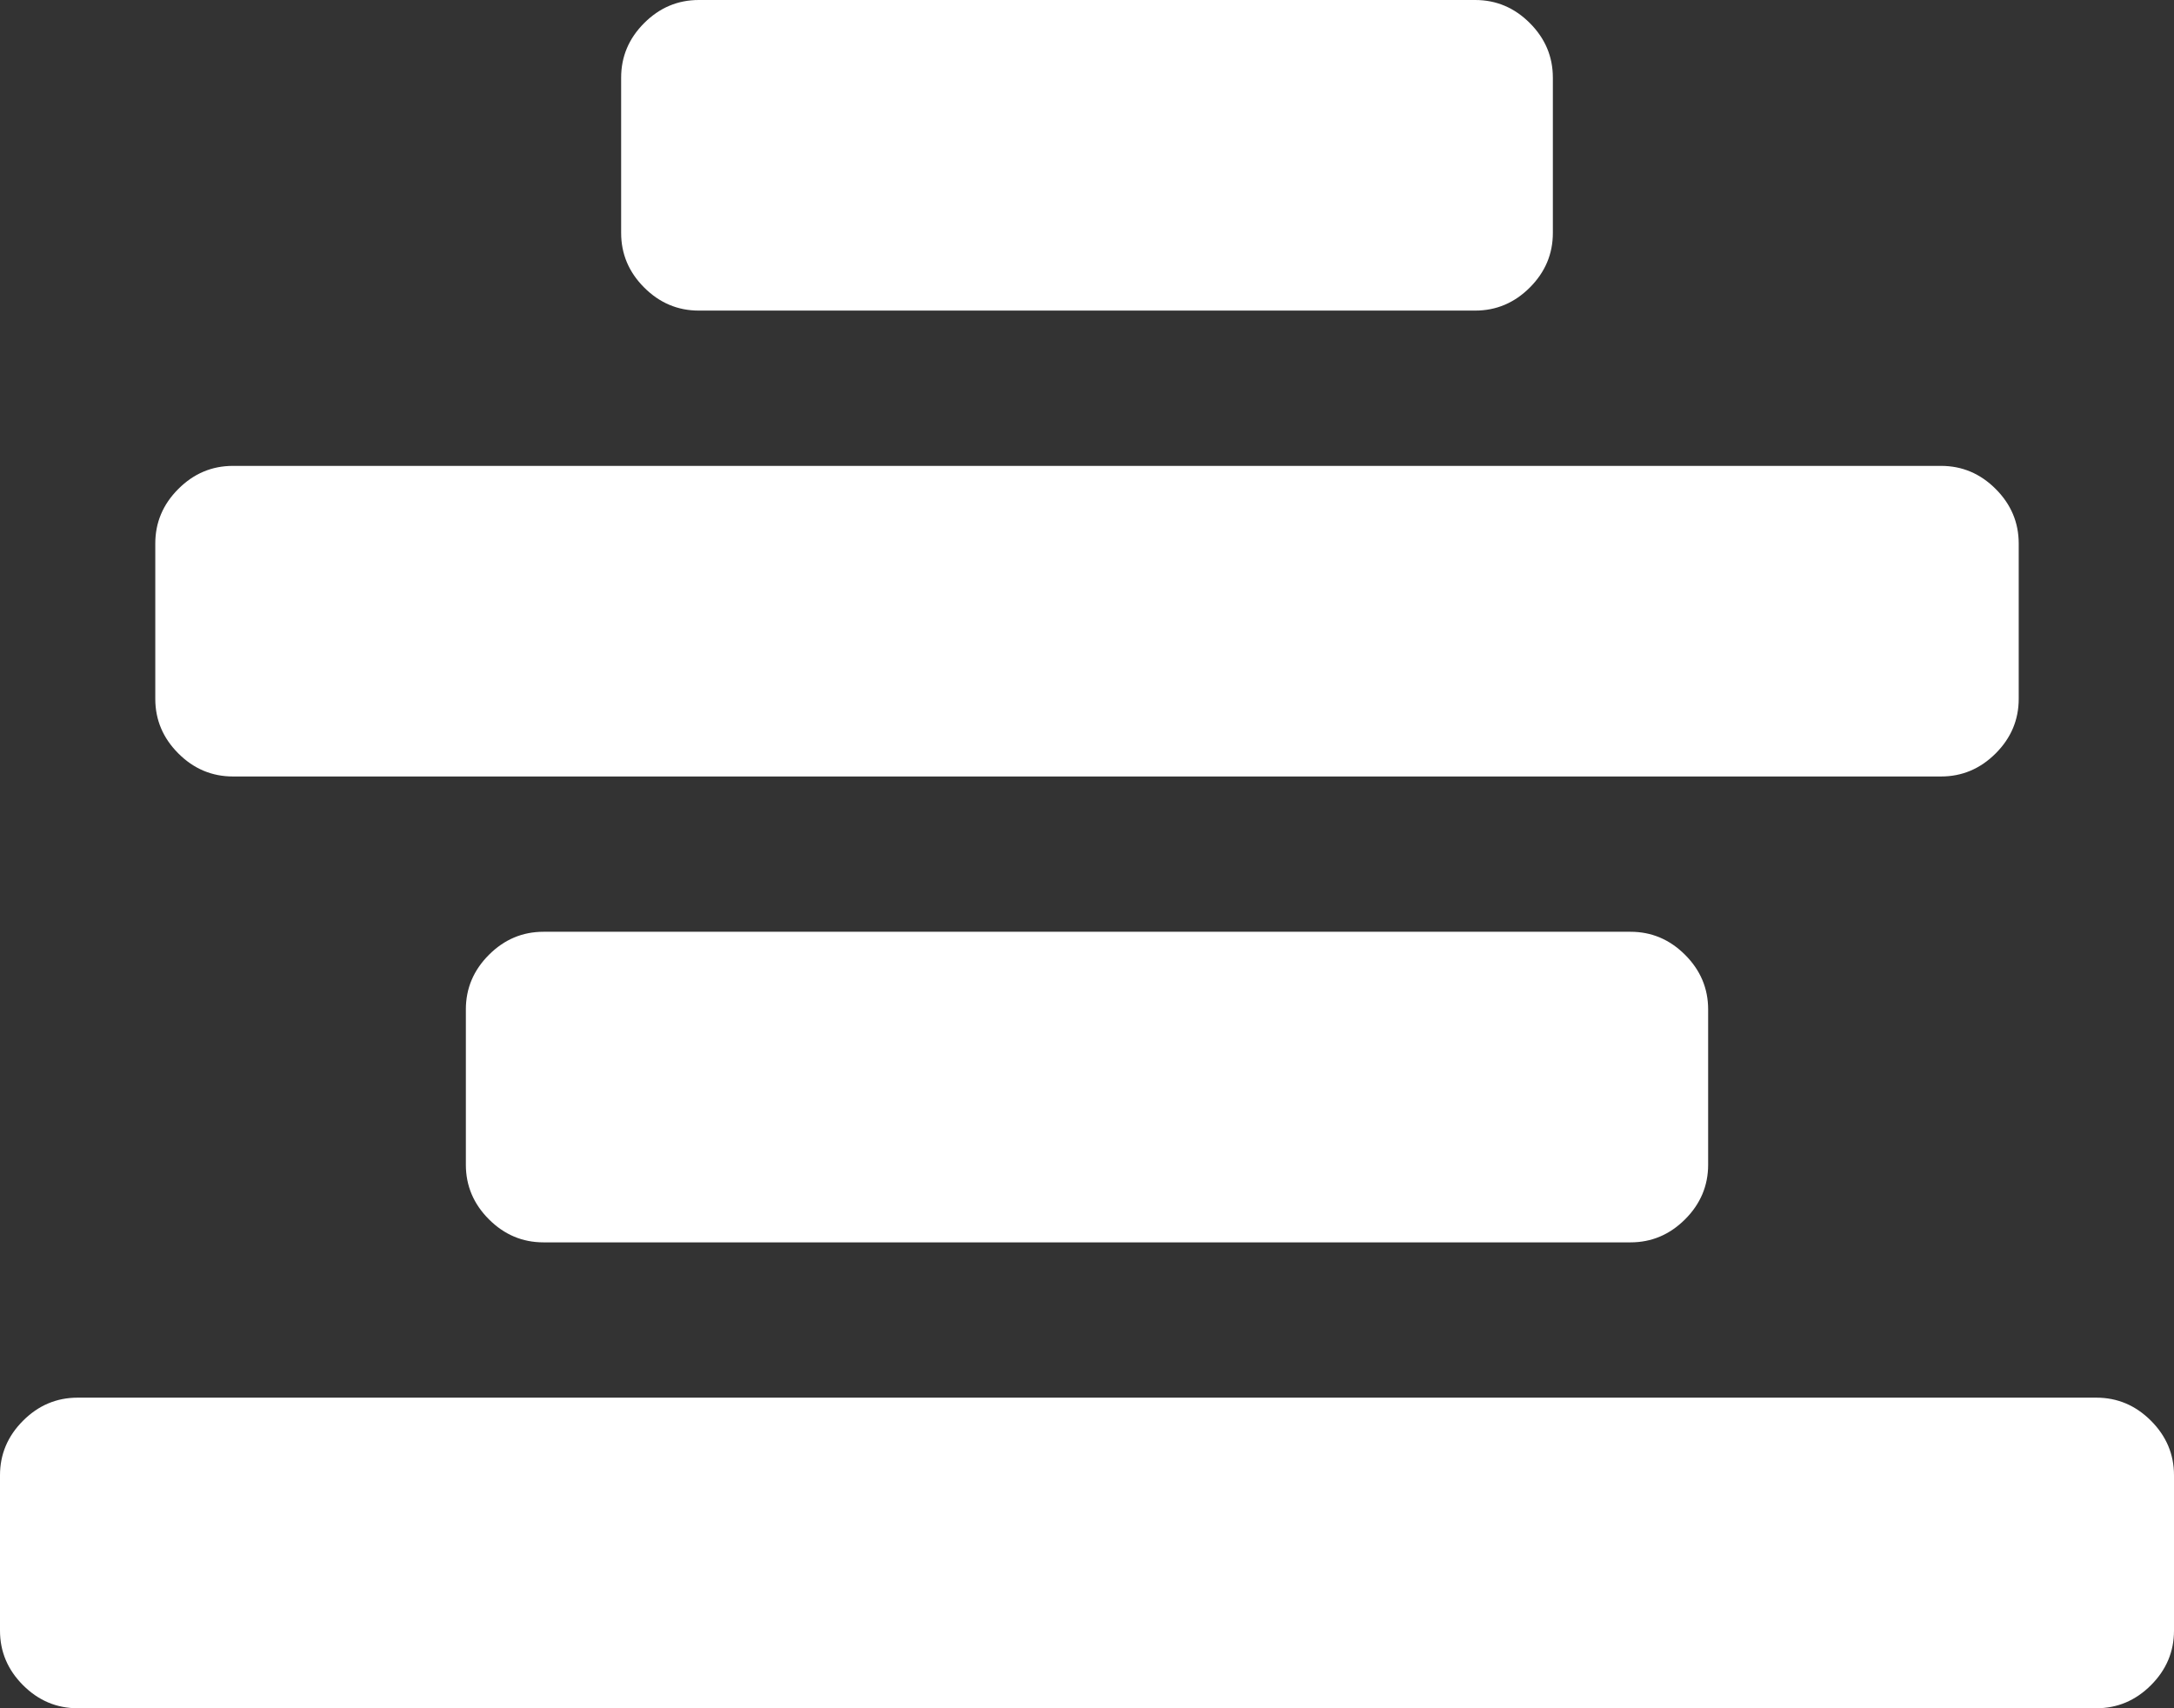 <svg xmlns="http://www.w3.org/2000/svg" viewBox="0 0 1792 1408"><rect x="0" y="0" width="1792" height="1408" fill="#333333" stroke="none"/><path fill="white" d="M1792 1216v128q0 26-19 45t-45 19H64q-26 0-45-19t-19-45v-128q0-26 19-45t45-19h1664q26 0 45 19t19 45zm-384-384v128q0 26-19 45t-45 19H448q-26 0-45-19t-19-45V832q0-26 19-45t45-19h896q26 0 45 19t19 45zm256-384v128q0 26-19 45t-45 19H192q-26 0-45-19t-19-45V448q0-26 19-45t45-19h1408q26 0 45 19t19 45zM1280 64v128q0 26-19 45t-45 19H576q-26 0-45-19t-19-45V64q0-26 19-45t45-19h640q26 0 45 19t19 45z"/></svg>

